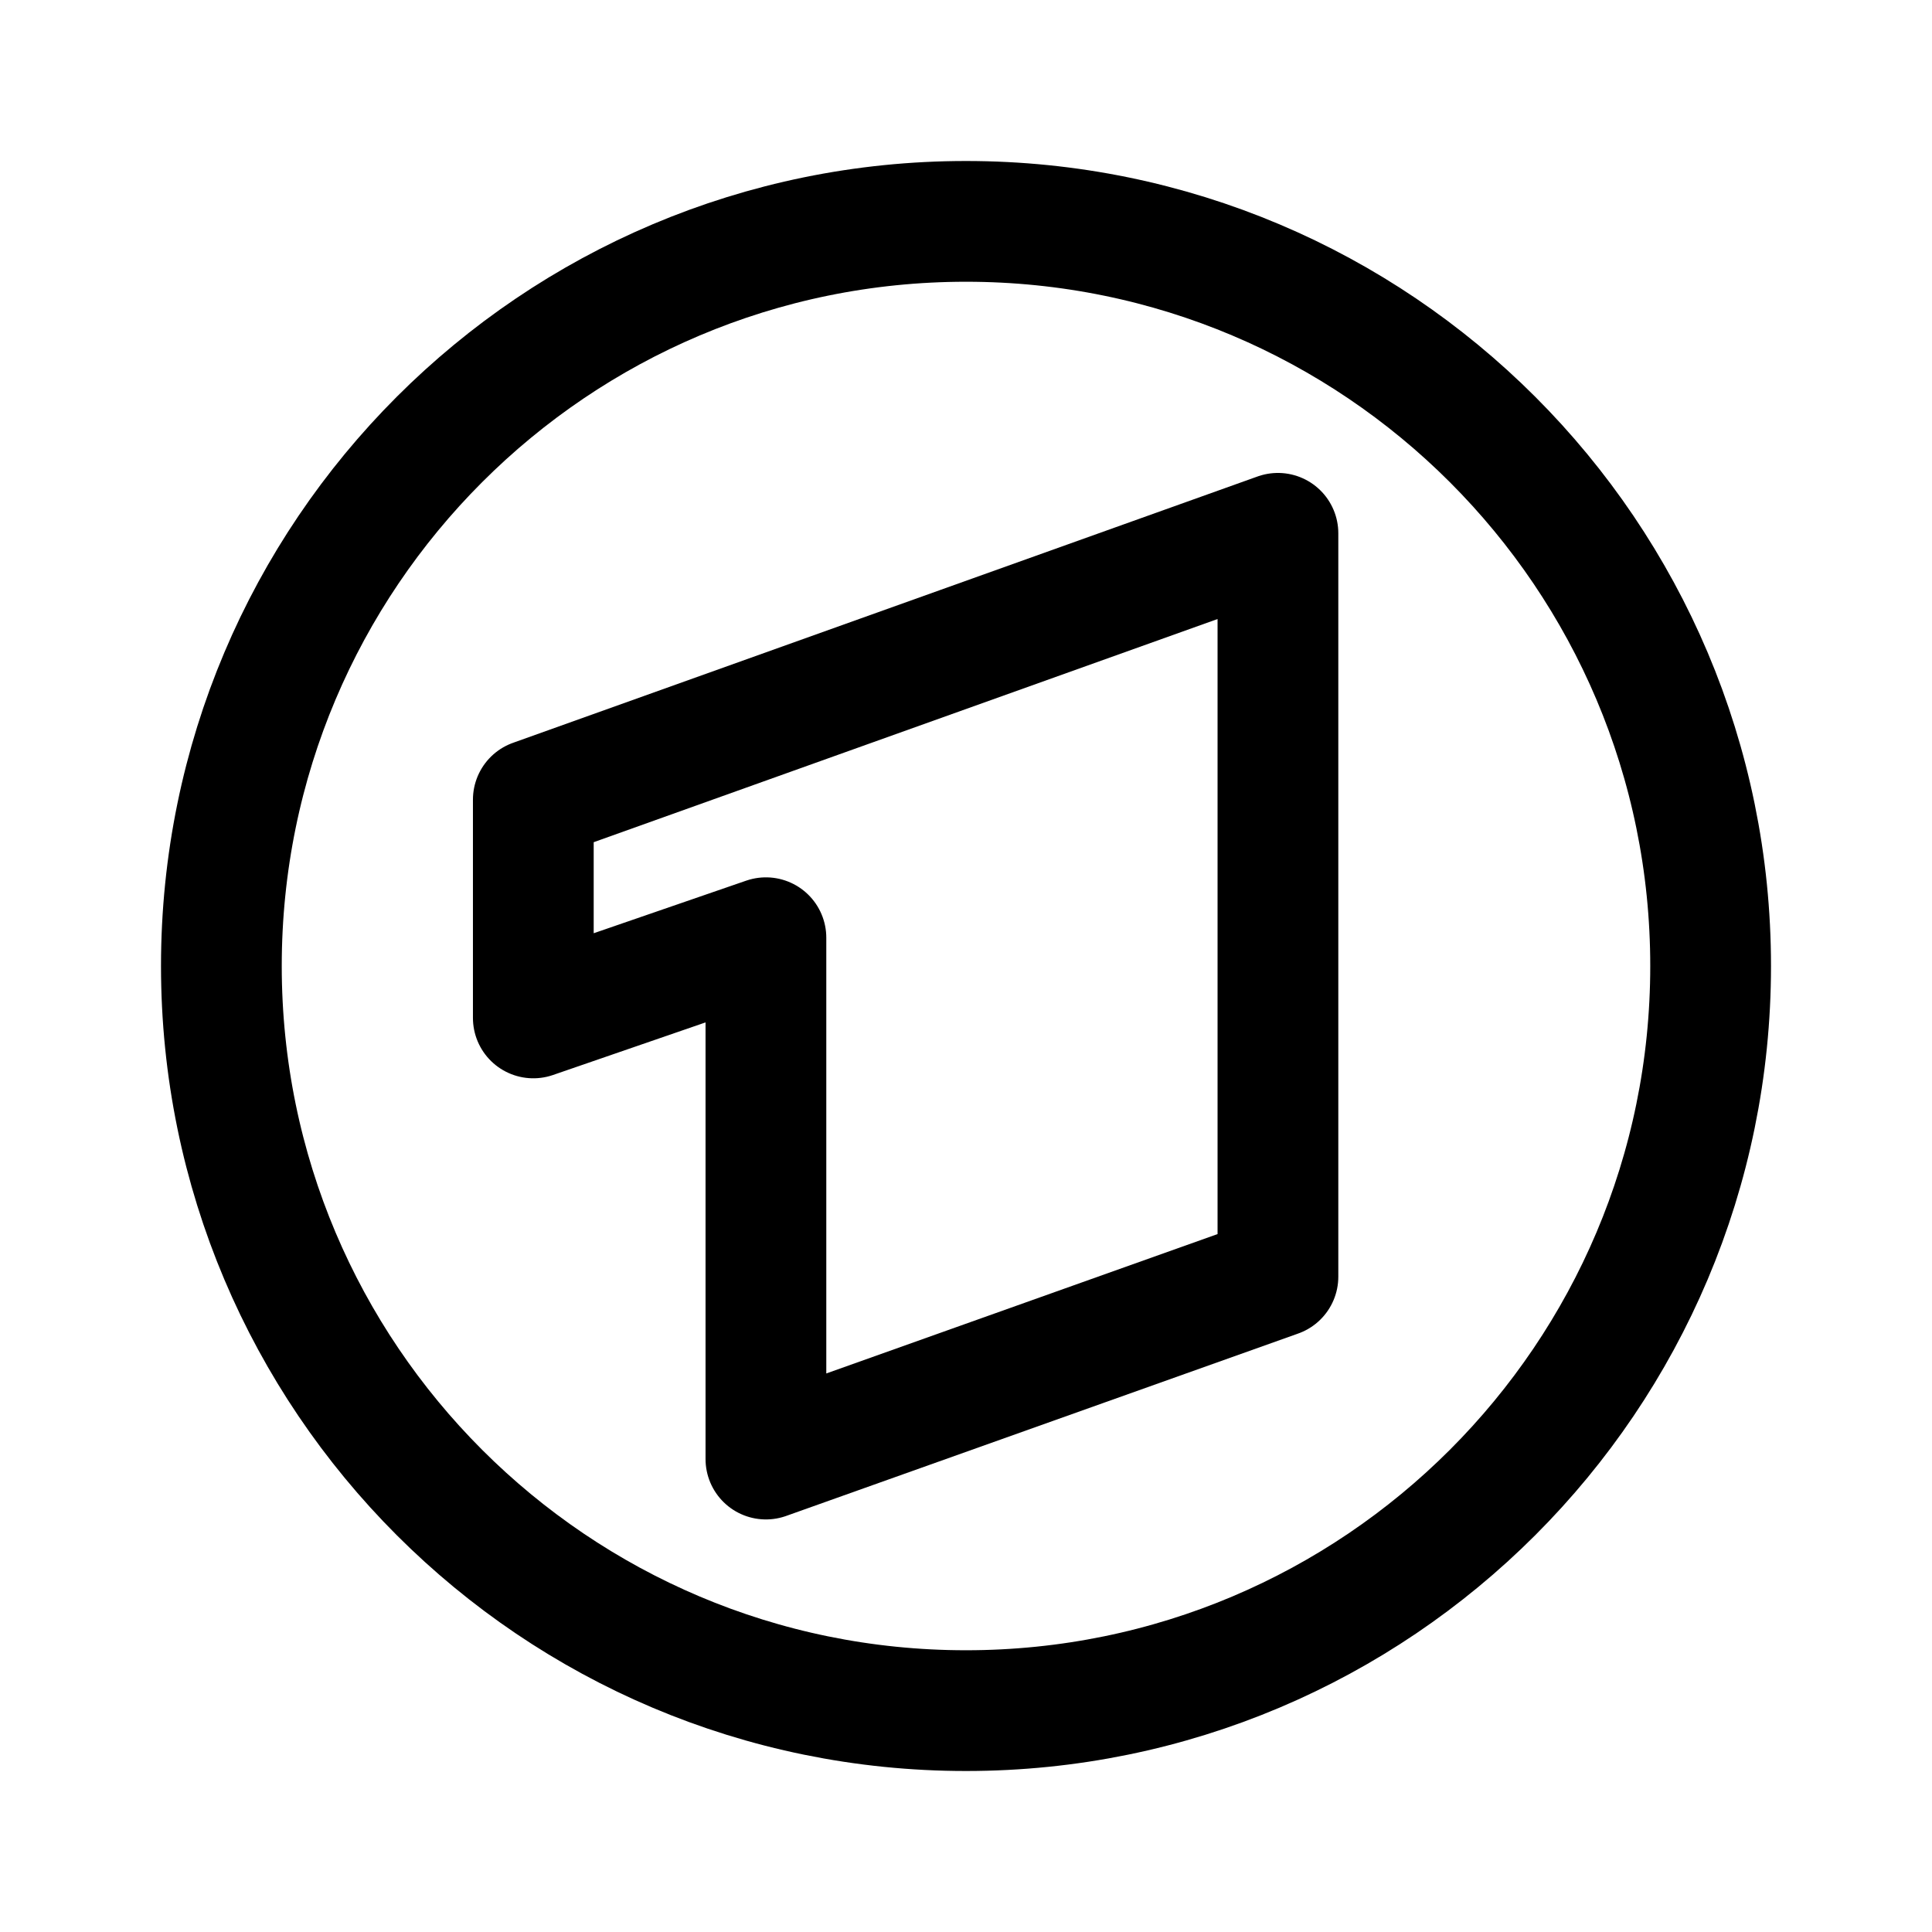 <svg width="192" height="192" fill="none" xmlns="http://www.w3.org/2000/svg"><path d="M127 126.873V53L53 79.471v21.689l23.116-7.97V145L127 126.873Z" stroke="#000" stroke-width="12" stroke-linejoin="round"/><path d="M96 170c40.869 0 74-33.131 74-74 0-40.87-33.131-74-74-74-40.87 0-74 33.13-74 74 0 40.869 33.13 74 74 74Z" stroke="#000" stroke-width="12" stroke-linecap="round" stroke-linejoin="round"/></svg>